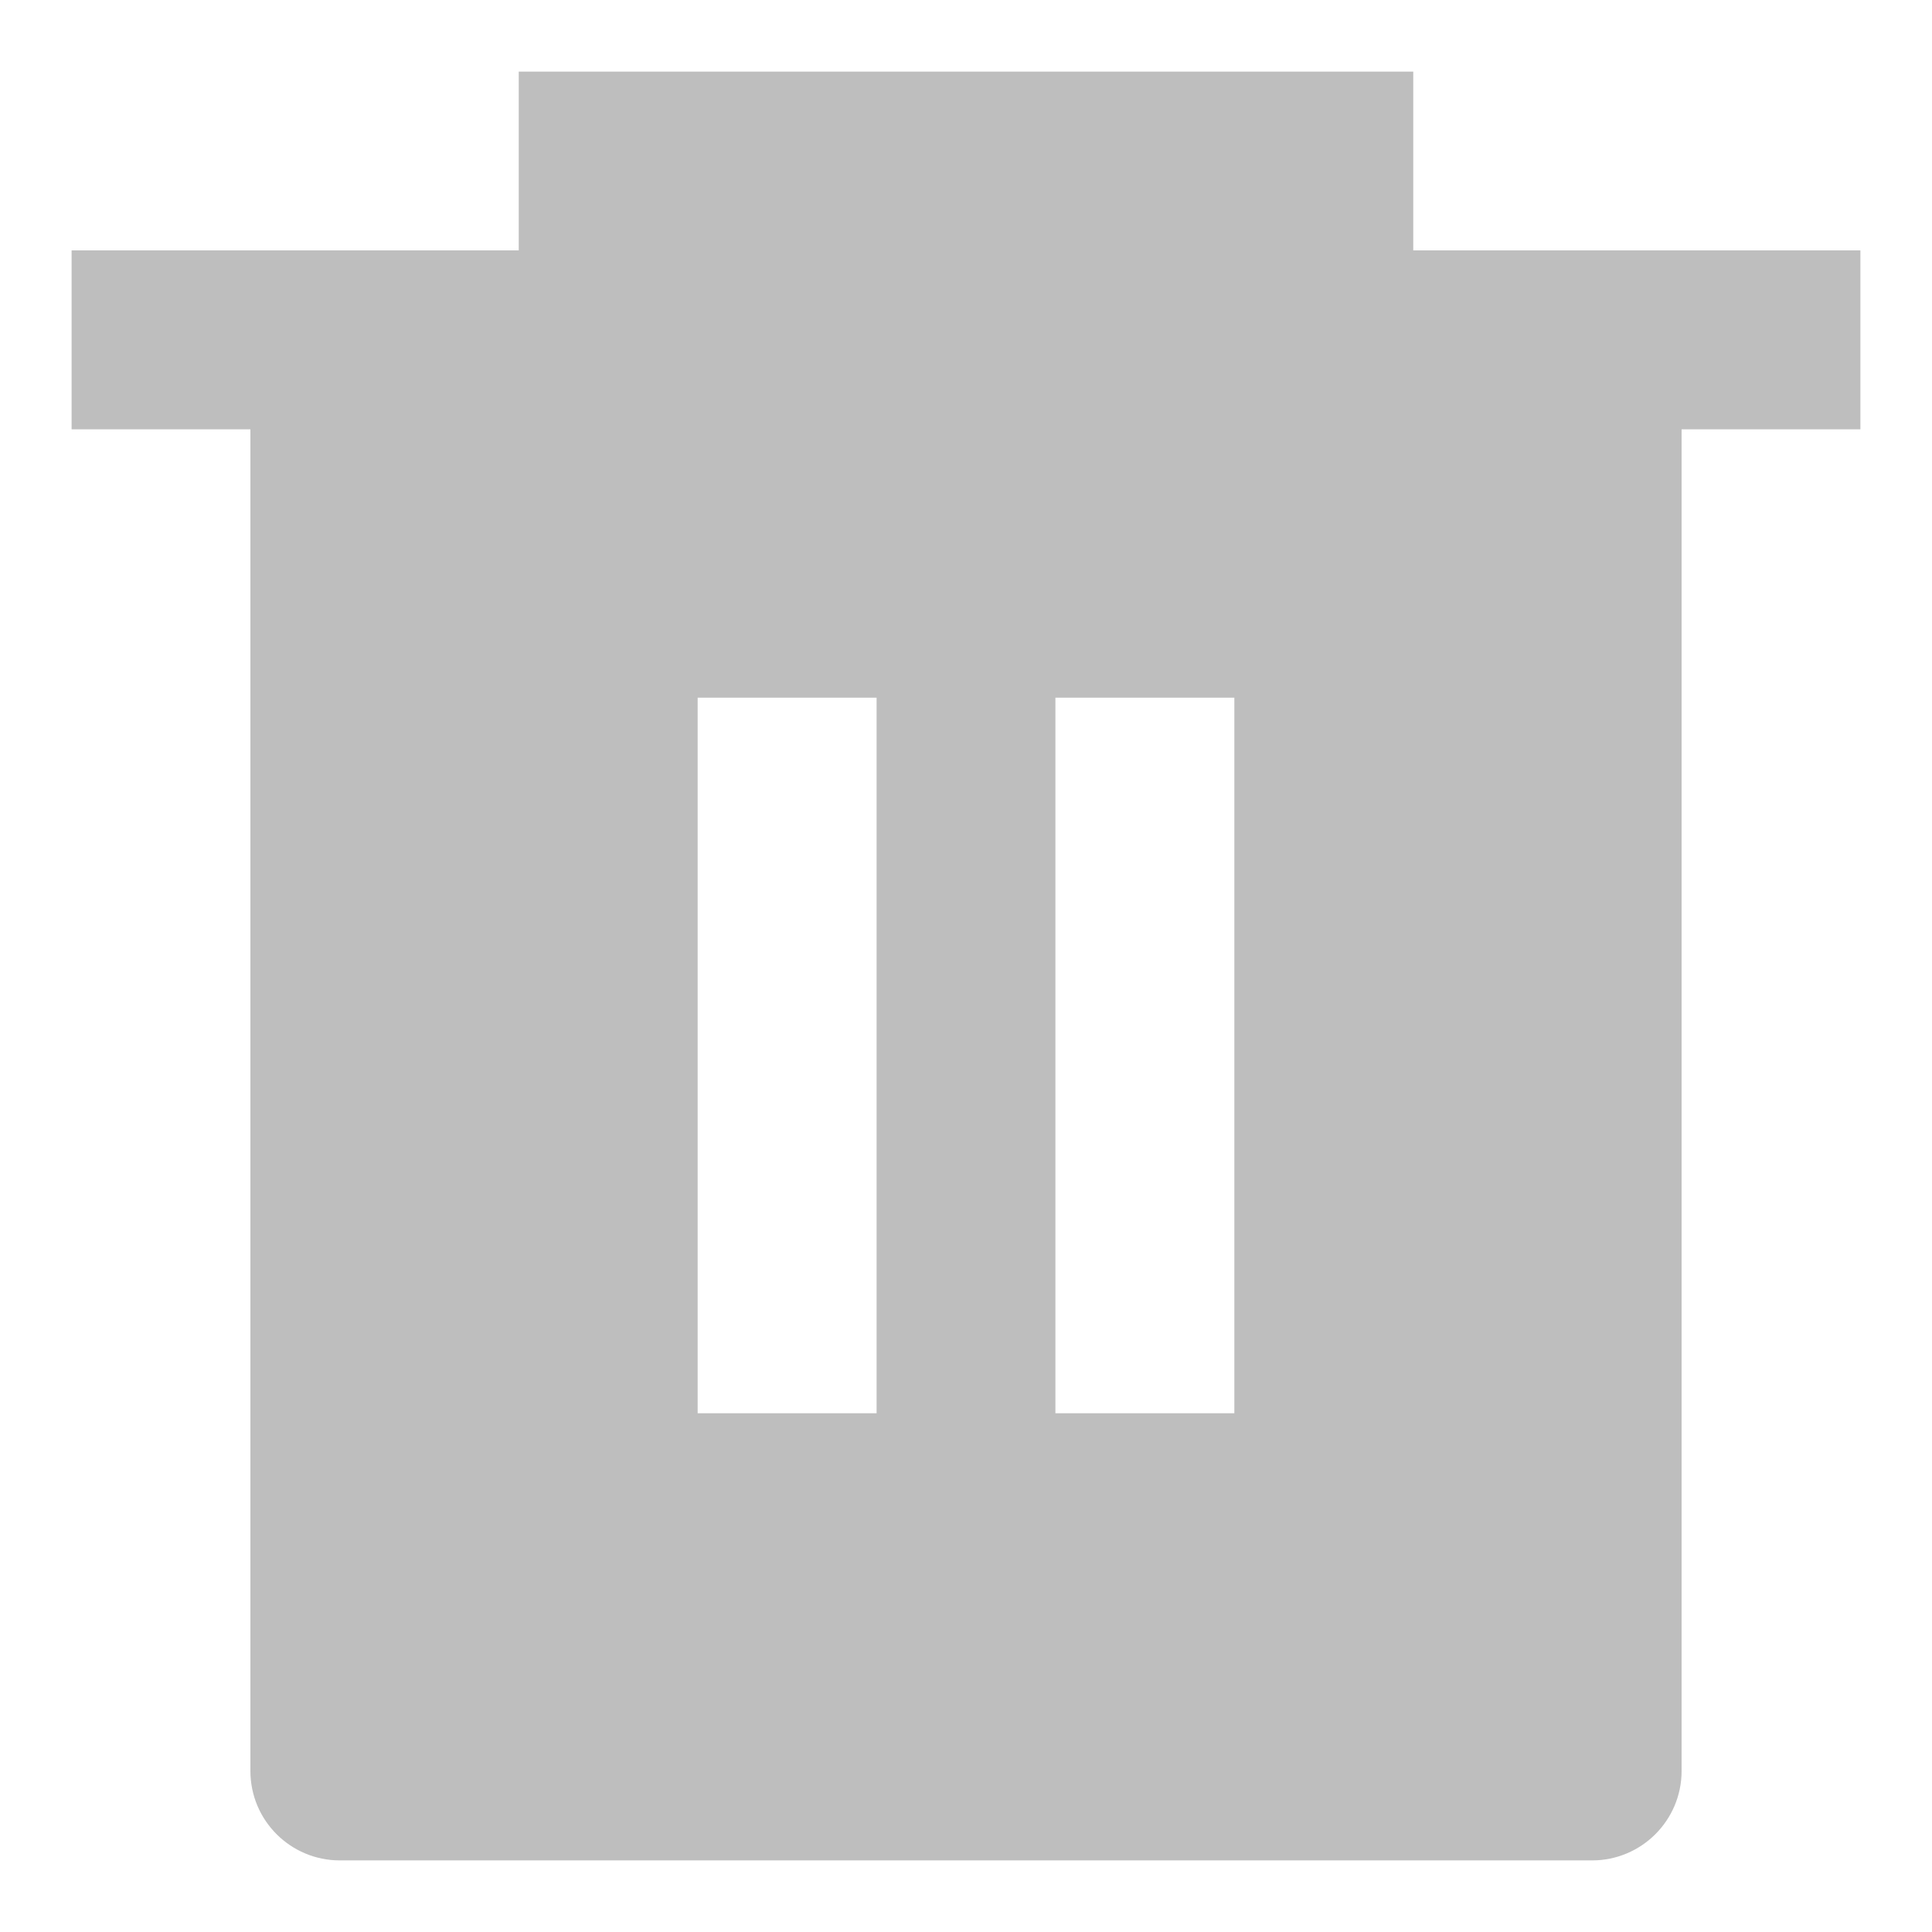 <svg width="18" height="18" viewBox="0 0 18 18" fill="none" xmlns="http://www.w3.org/2000/svg">
<path d="M13.167 2.333H17.333V4H15.667V16.5C15.667 16.96 15.293 17.333 14.833 17.333H3.167C2.706 17.333 2.333 16.96 2.333 16.5V4H0.667V2.333H4.833V0.667H13.167V2.333ZM6.5 6.5V13.167H8.167V6.5H6.5ZM9.833 6.5V13.167H11.5V6.5H9.833Z" fill="#BEBEBE"/>
</svg>
